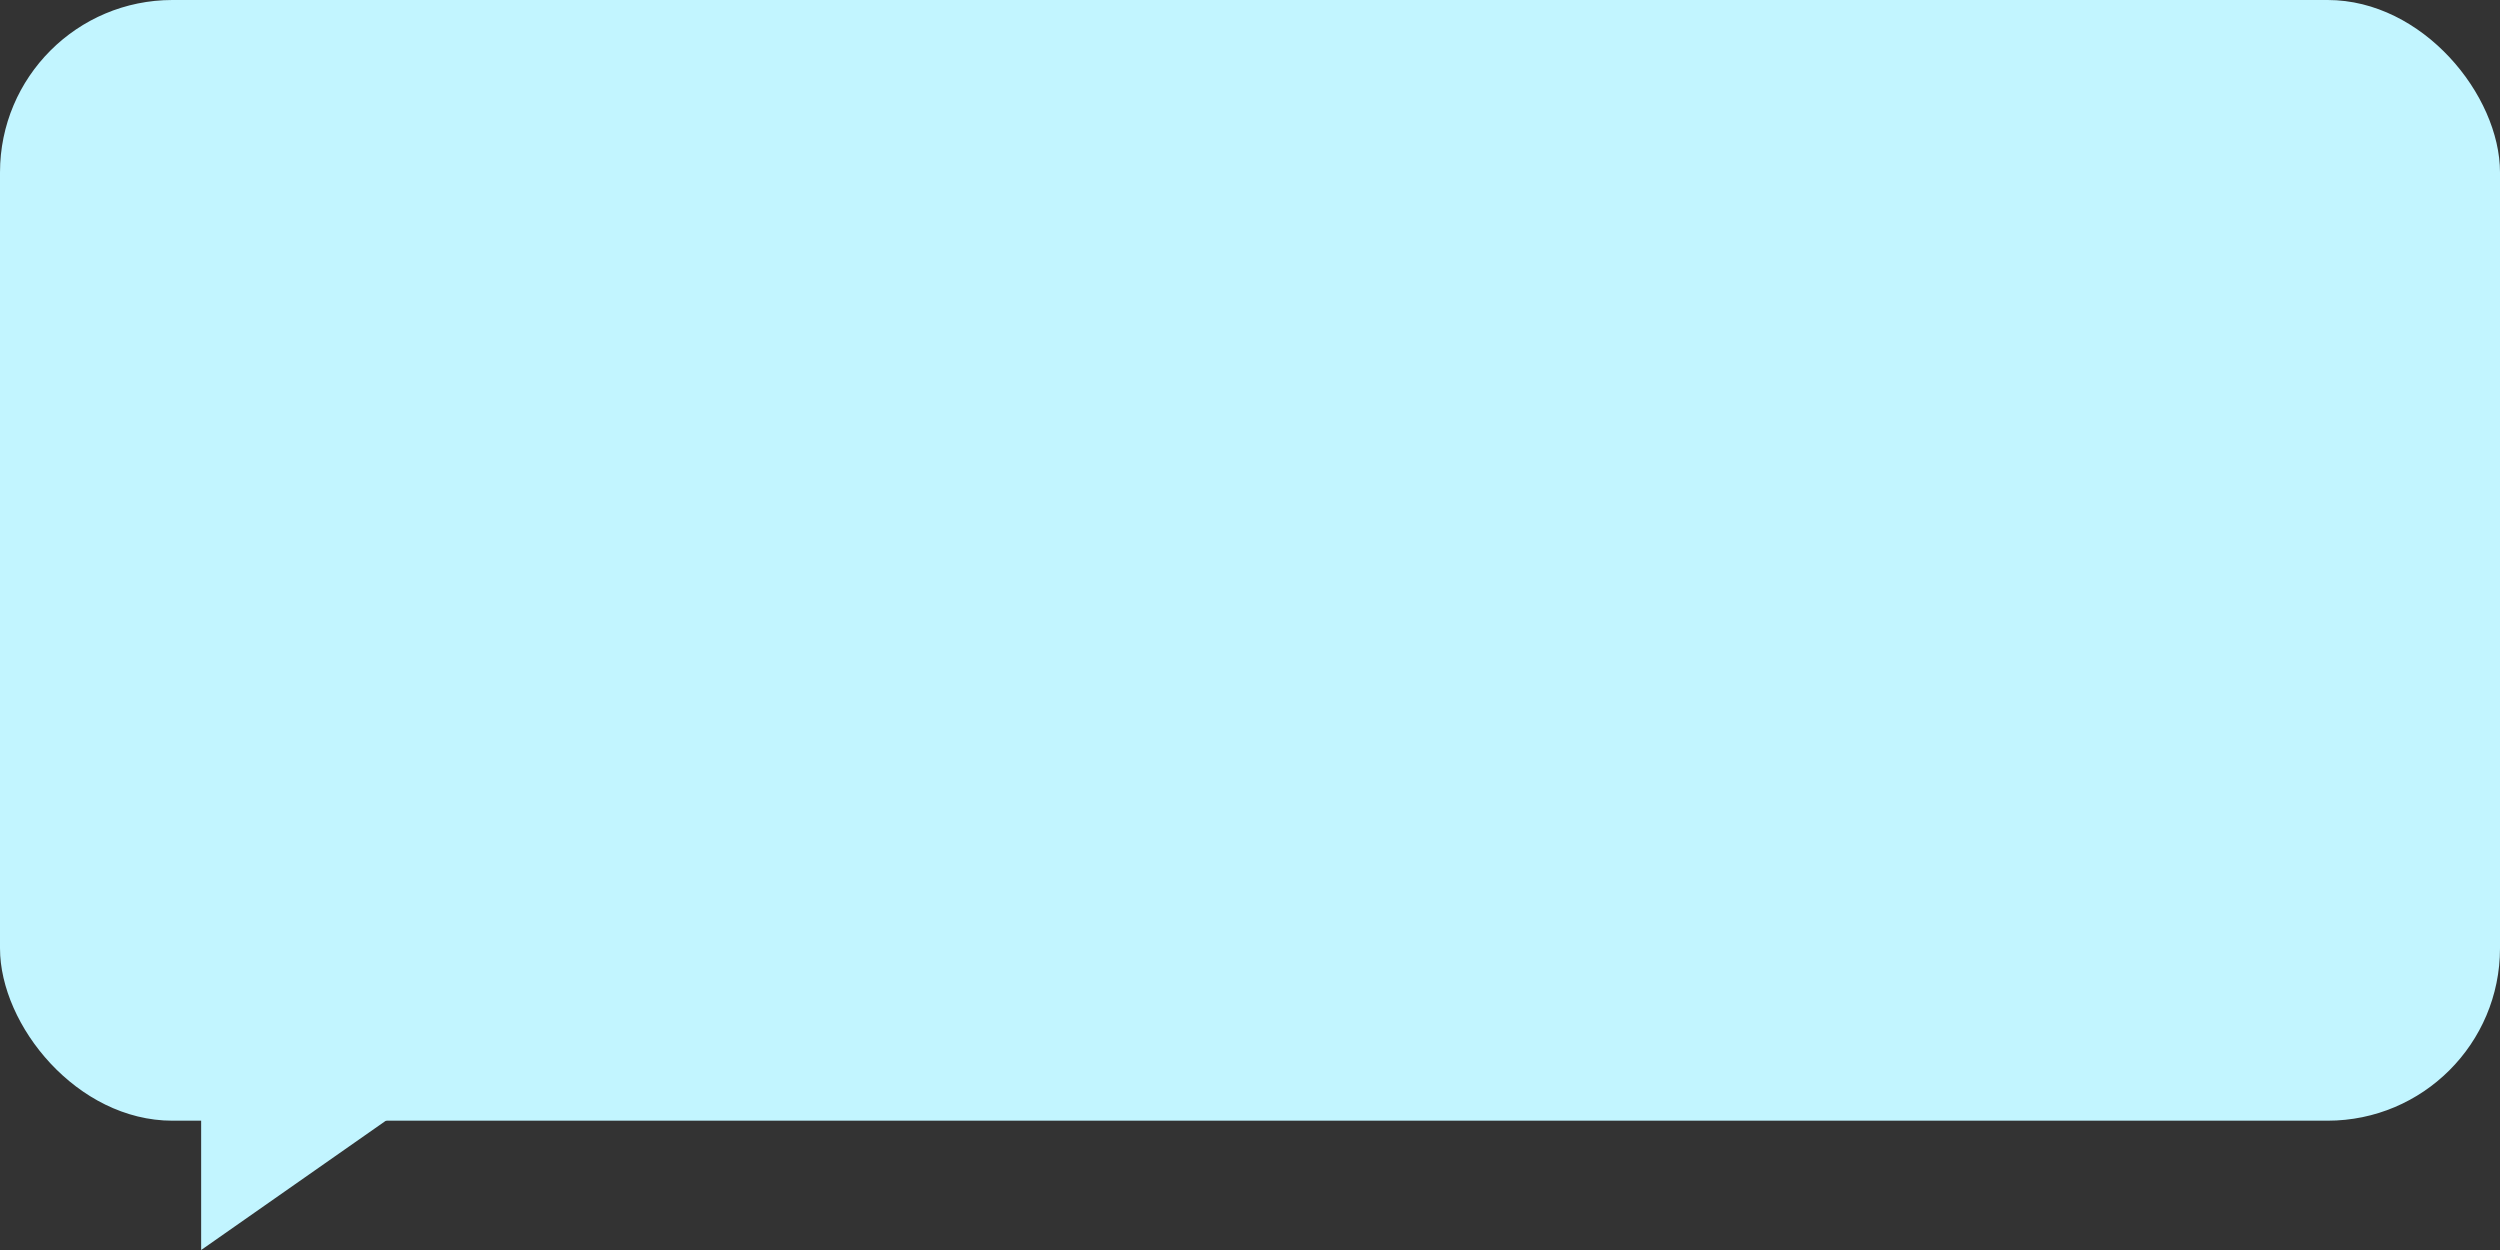 <svg width="174" height="87" viewBox="0 0 174 87" fill="none" xmlns="http://www.w3.org/2000/svg" xmlns:xlink="http://www.w3.org/1999/xlink">
	<rect x="0" y="0" width="174" height="87" fill="#333333" stroke="none"/>
	<desc>
			Created with Pixso.
	</desc>
	<defs/>
	<rect id="Rectangle 2638" rx="12" width="174" height="78" fill="#C2F5FF" fill-opacity="1"/>
	<path id="Polygon 25" d="M14 87L14 73L34 73L14 87Z" fill="#C2F5FF" fill-opacity="1" fill-rule="nonzero"/>
</svg>
